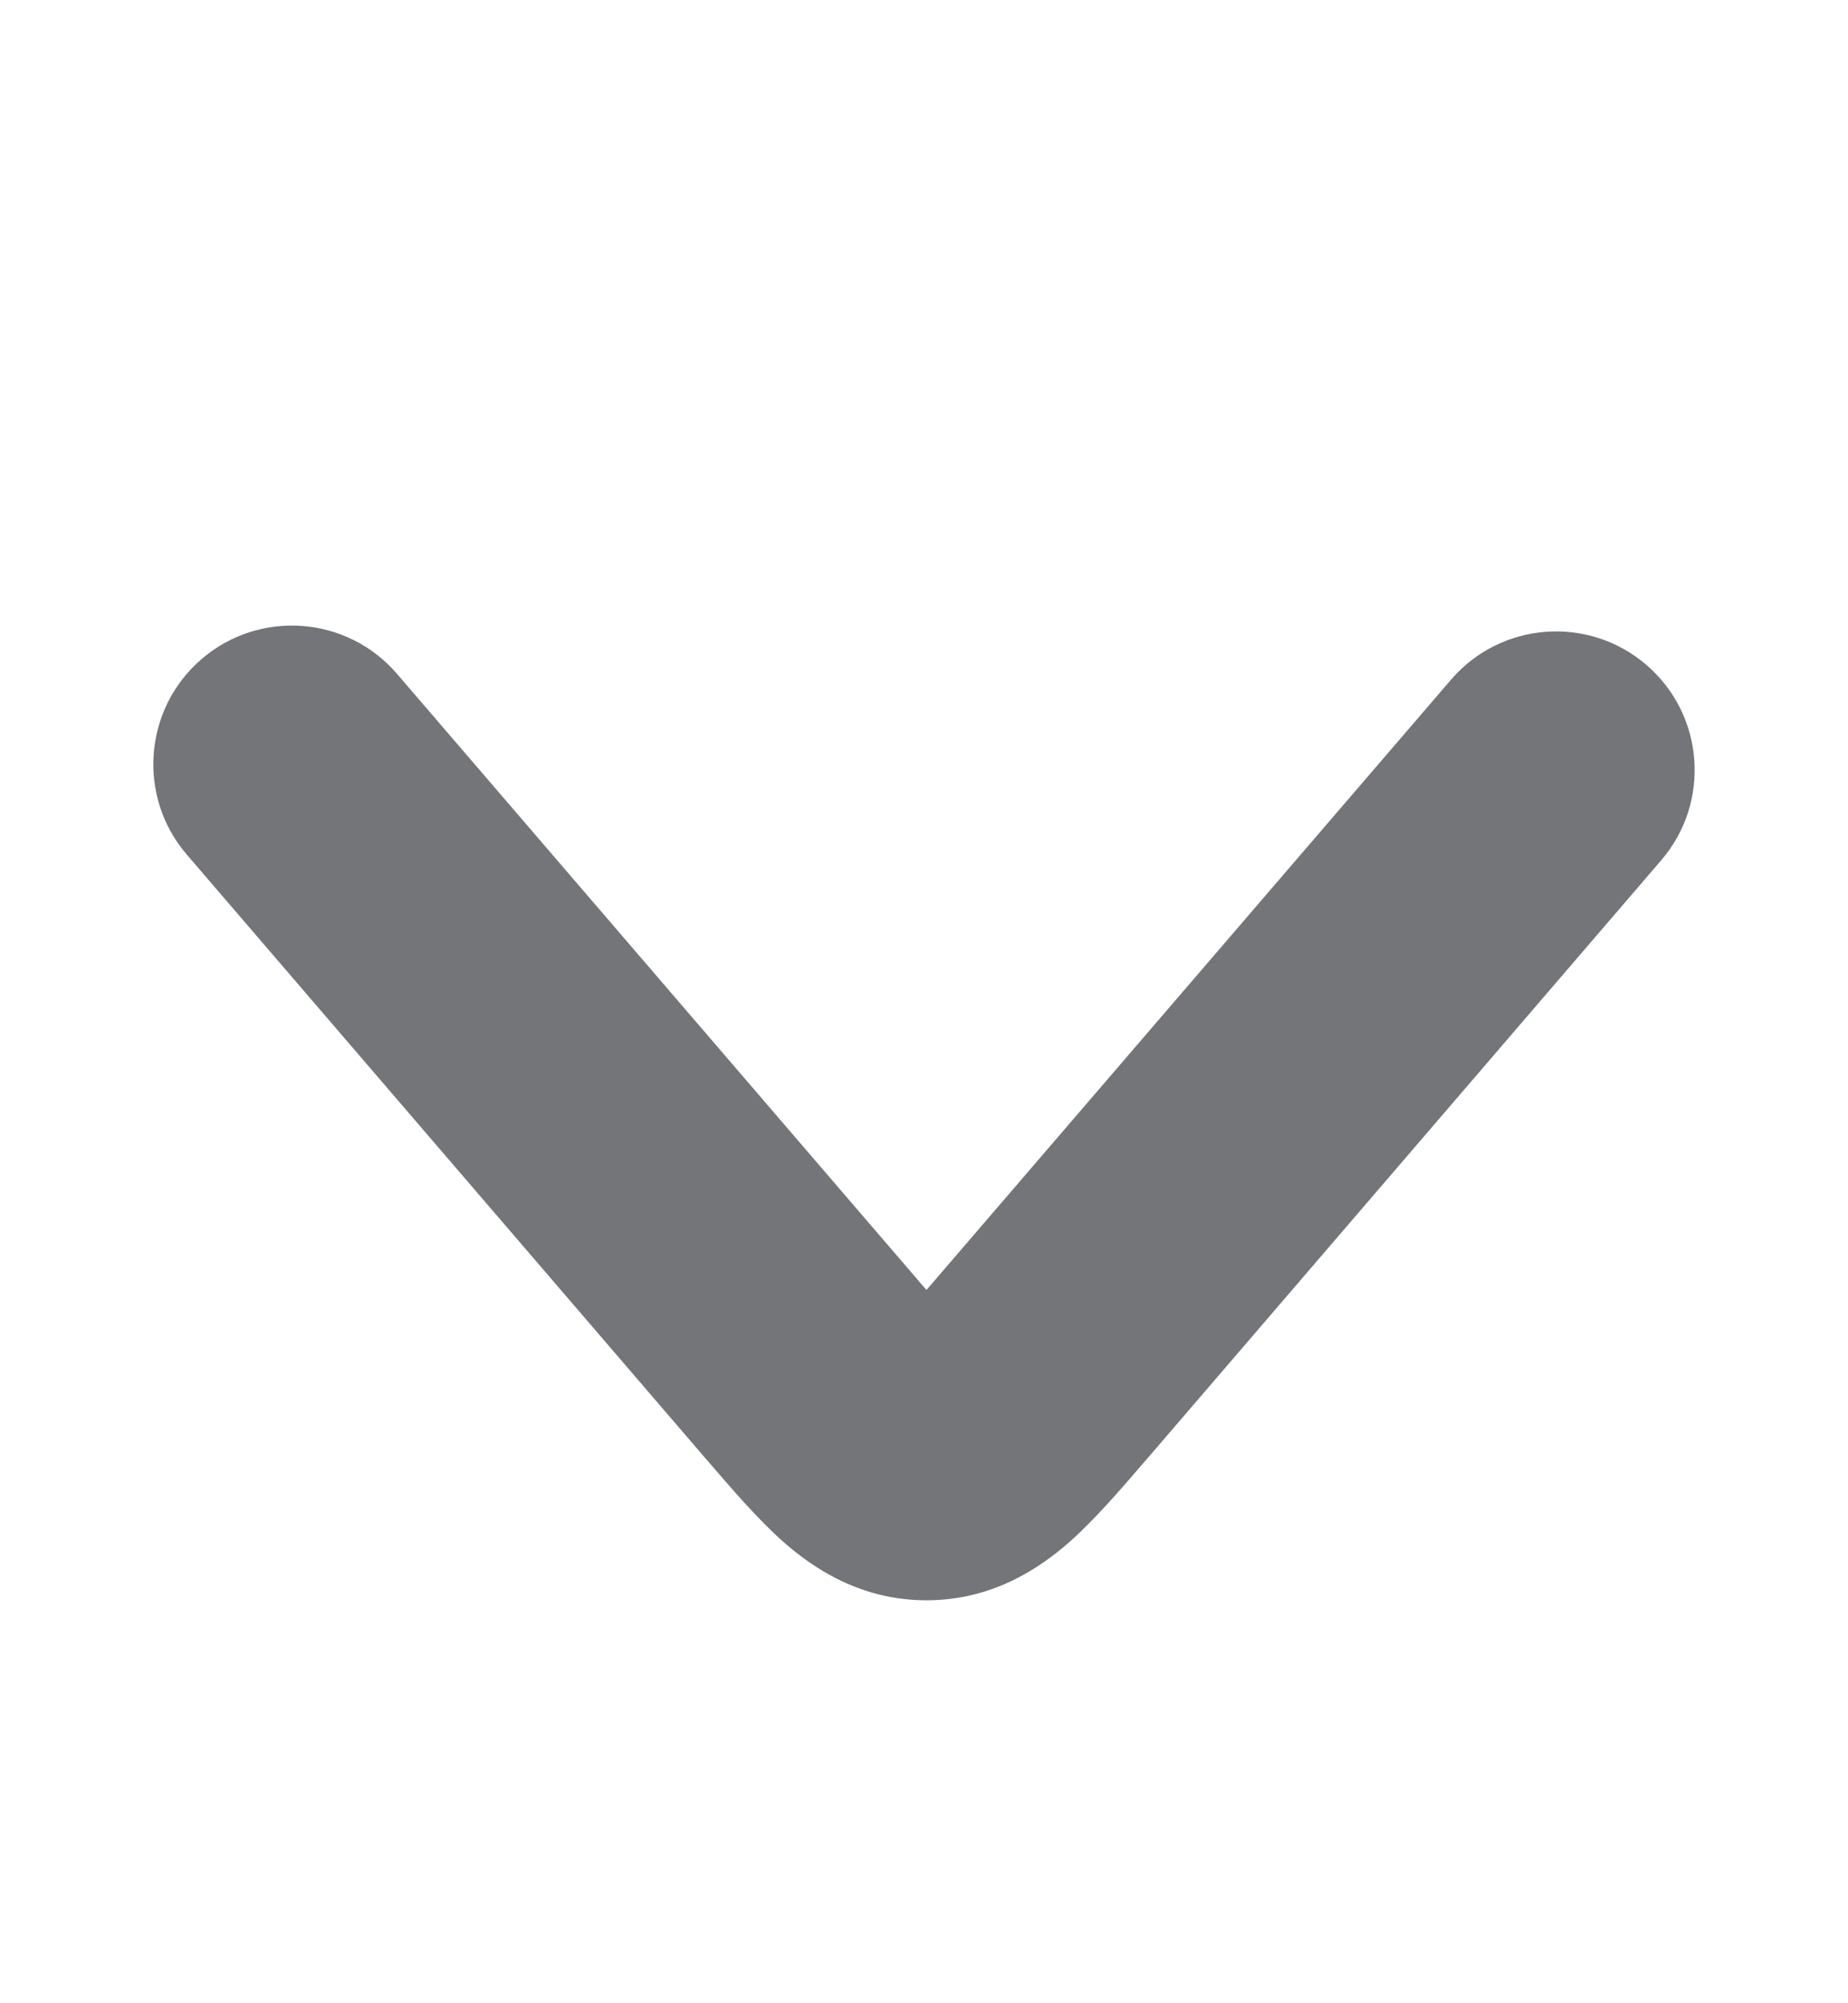<svg xmlns="http://www.w3.org/2000/svg" width="12" height="13" viewBox="0 0 12 13" fill="none" aria-hidden="true" strokeColor="rgba(2, 6, 12, 0.92)" fillColor="rgba(2, 6, 12, 0.6)"><path fill-rule="evenodd" clip-rule="evenodd" d="M1.309 4.277C0.932 4.601 0.889 5.169 1.213 5.546L4.575 9.457C4.584 9.467 4.594 9.478 4.603 9.489C4.754 9.665 4.924 9.862 5.089 10.008C5.284 10.179 5.59 10.385 6.016 10.385C6.442 10.385 6.748 10.179 6.943 10.008C7.108 9.862 7.278 9.665 7.429 9.489C7.439 9.478 7.448 9.467 7.457 9.457L10.786 5.584C11.111 5.207 11.068 4.639 10.691 4.315C10.314 3.991 9.746 4.034 9.422 4.411L6.092 8.283C6.065 8.315 6.04 8.344 6.016 8.371C5.992 8.344 5.967 8.315 5.94 8.283L2.578 4.373C2.254 3.996 1.686 3.953 1.309 4.277Z" fill="rgba(2, 6, 12, 0.6)" fill-opacity="0.92"/></svg>